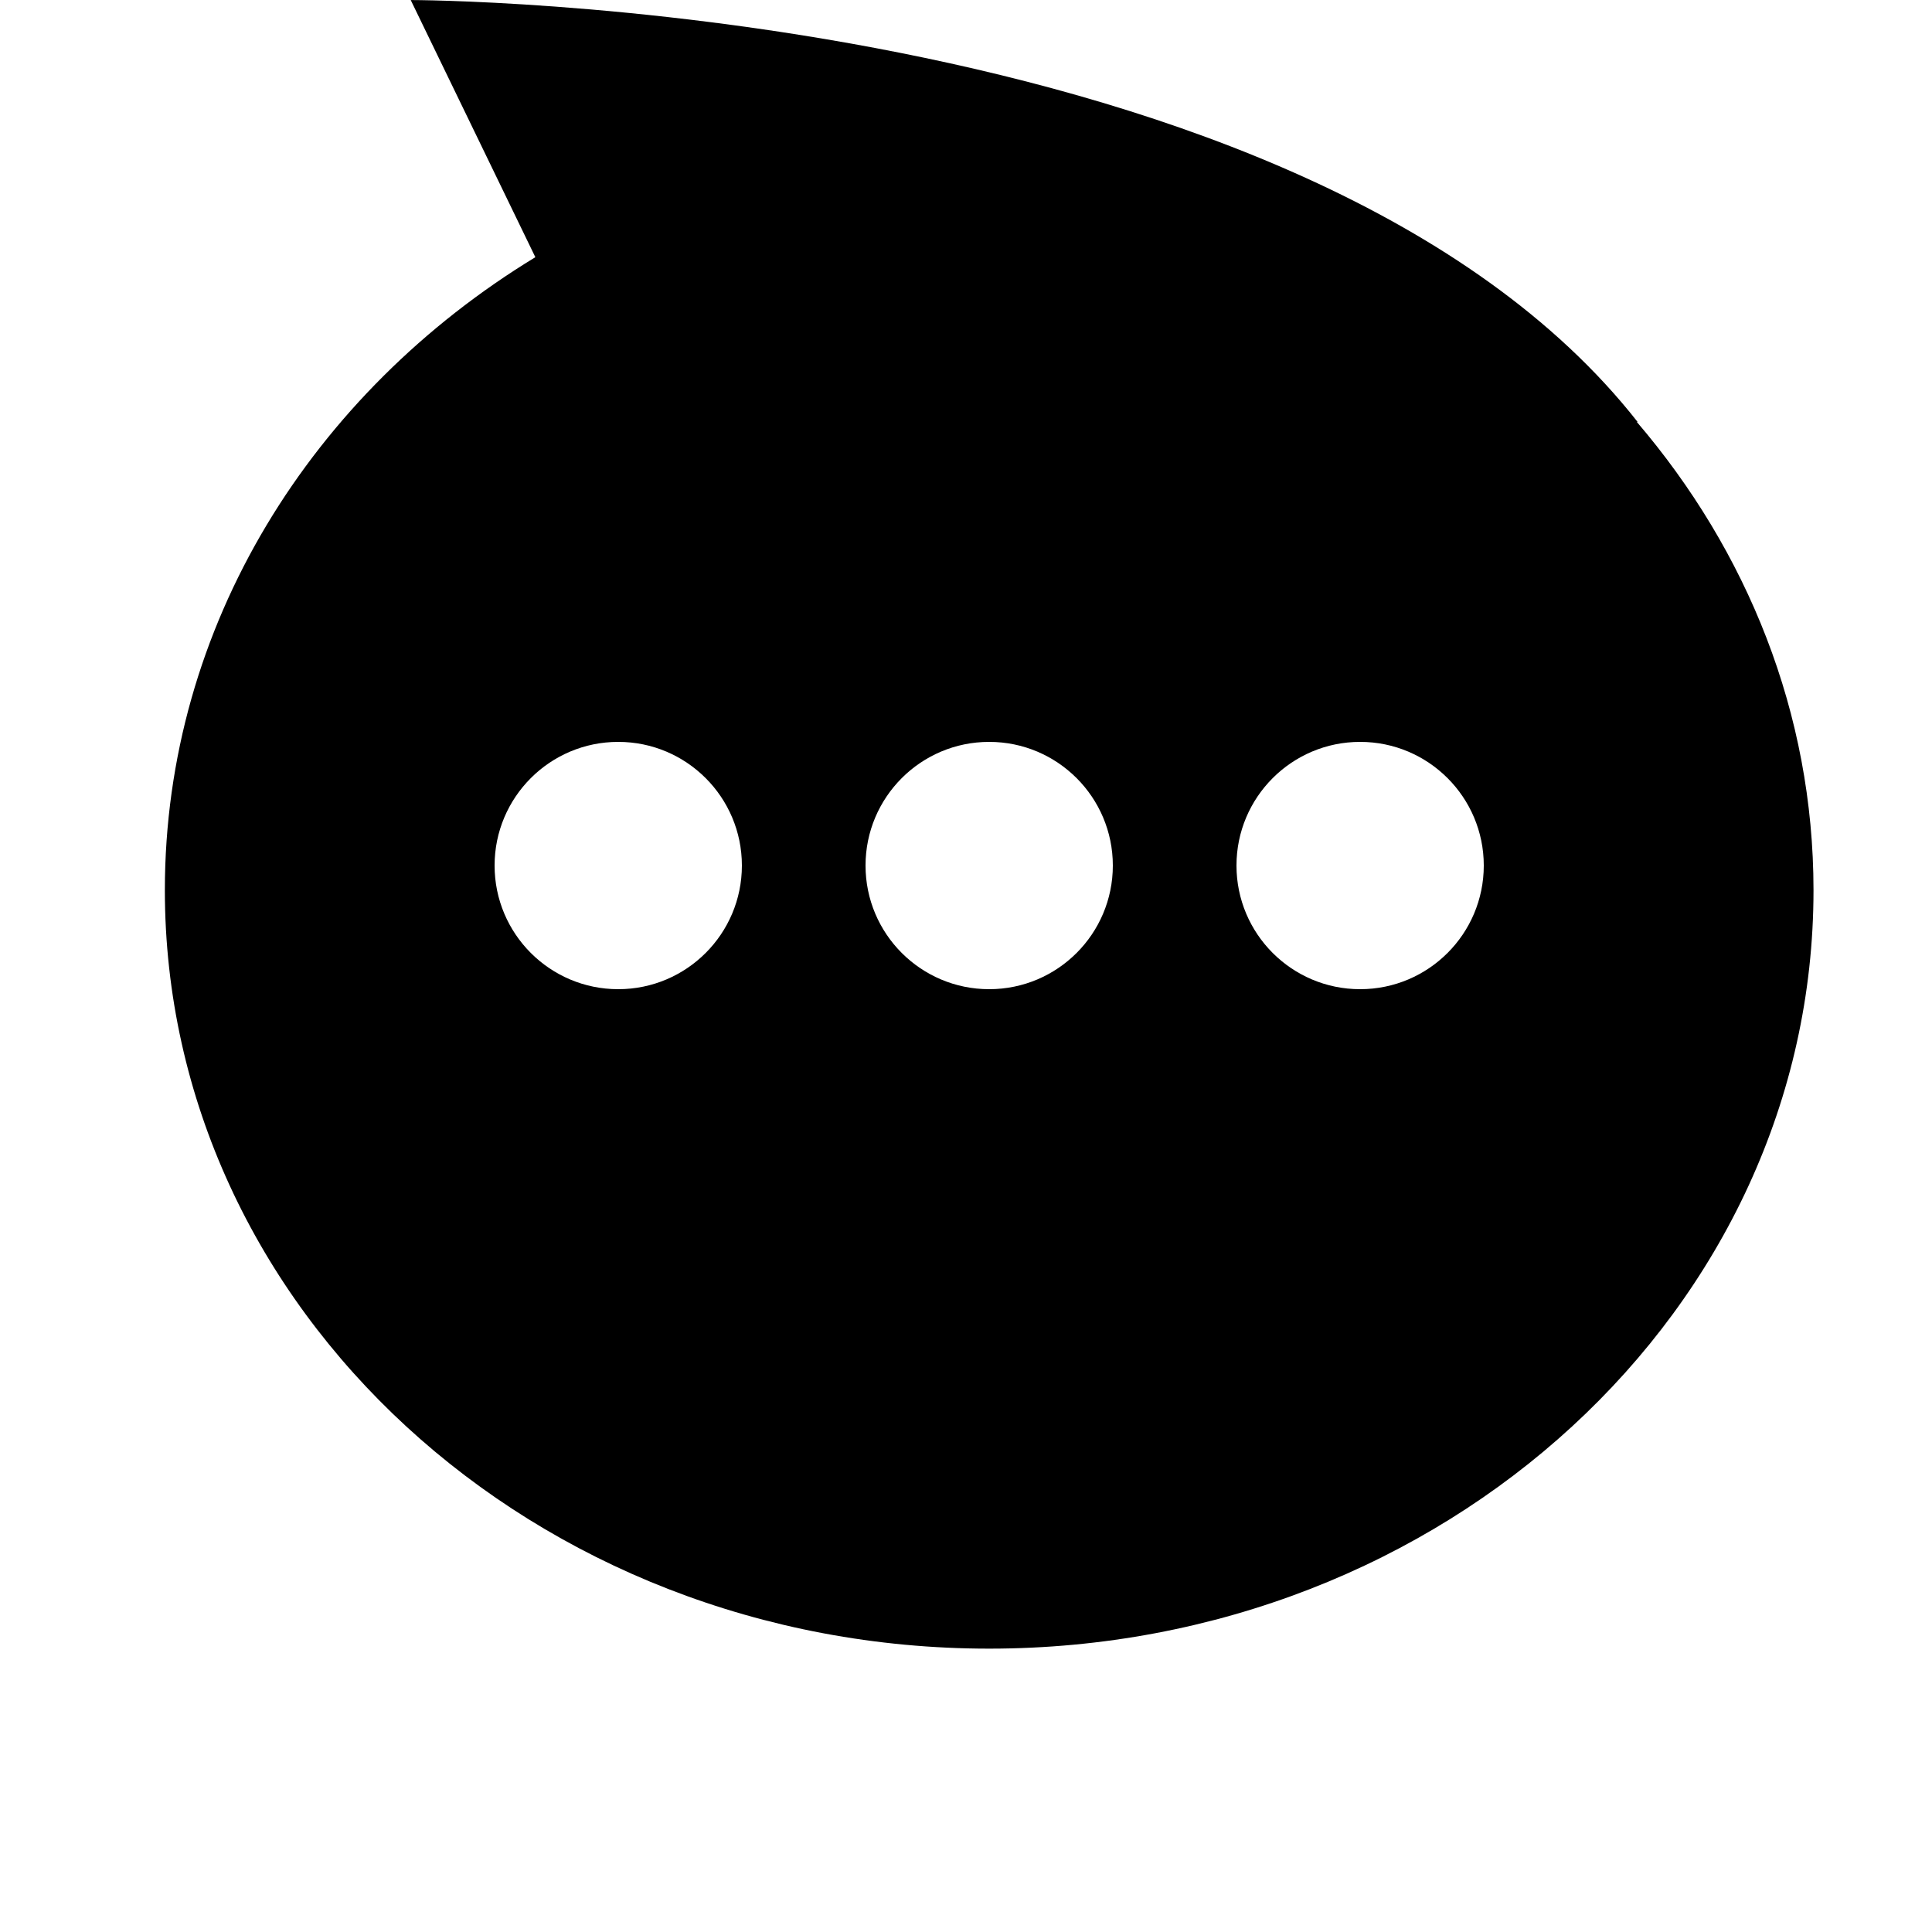 <svg width="24" height="24" viewBox="0 0 1000 1000">
  <path d="M938.667 460.736c0 216.832-191.040 392.597-426.667 392.597s-426.667-175.765-426.667-392.597c0-136.939 76.288-257.344 191.765-327.616l-64.512-133.099c0 0 463.509 0 635.051 218.389l-0.448-0.064c57.131 66.773 91.477 150.827 91.477 242.389zM320 384c-35.349 0-64 28.672-64 64s28.651 64 64 64c35.349 0 64-28.672 64-64s-28.651-64-64-64zM512 384c-35.349 0-64 28.672-64 64s28.651 64 64 64c35.349 0 64-28.672 64-64s-28.651-64-64-64zM704 384c-35.349 0-64 28.672-64 64s28.651 64 64 64c35.349 0 64-28.672 64-64s-28.651-64-64-64z" />
</svg>